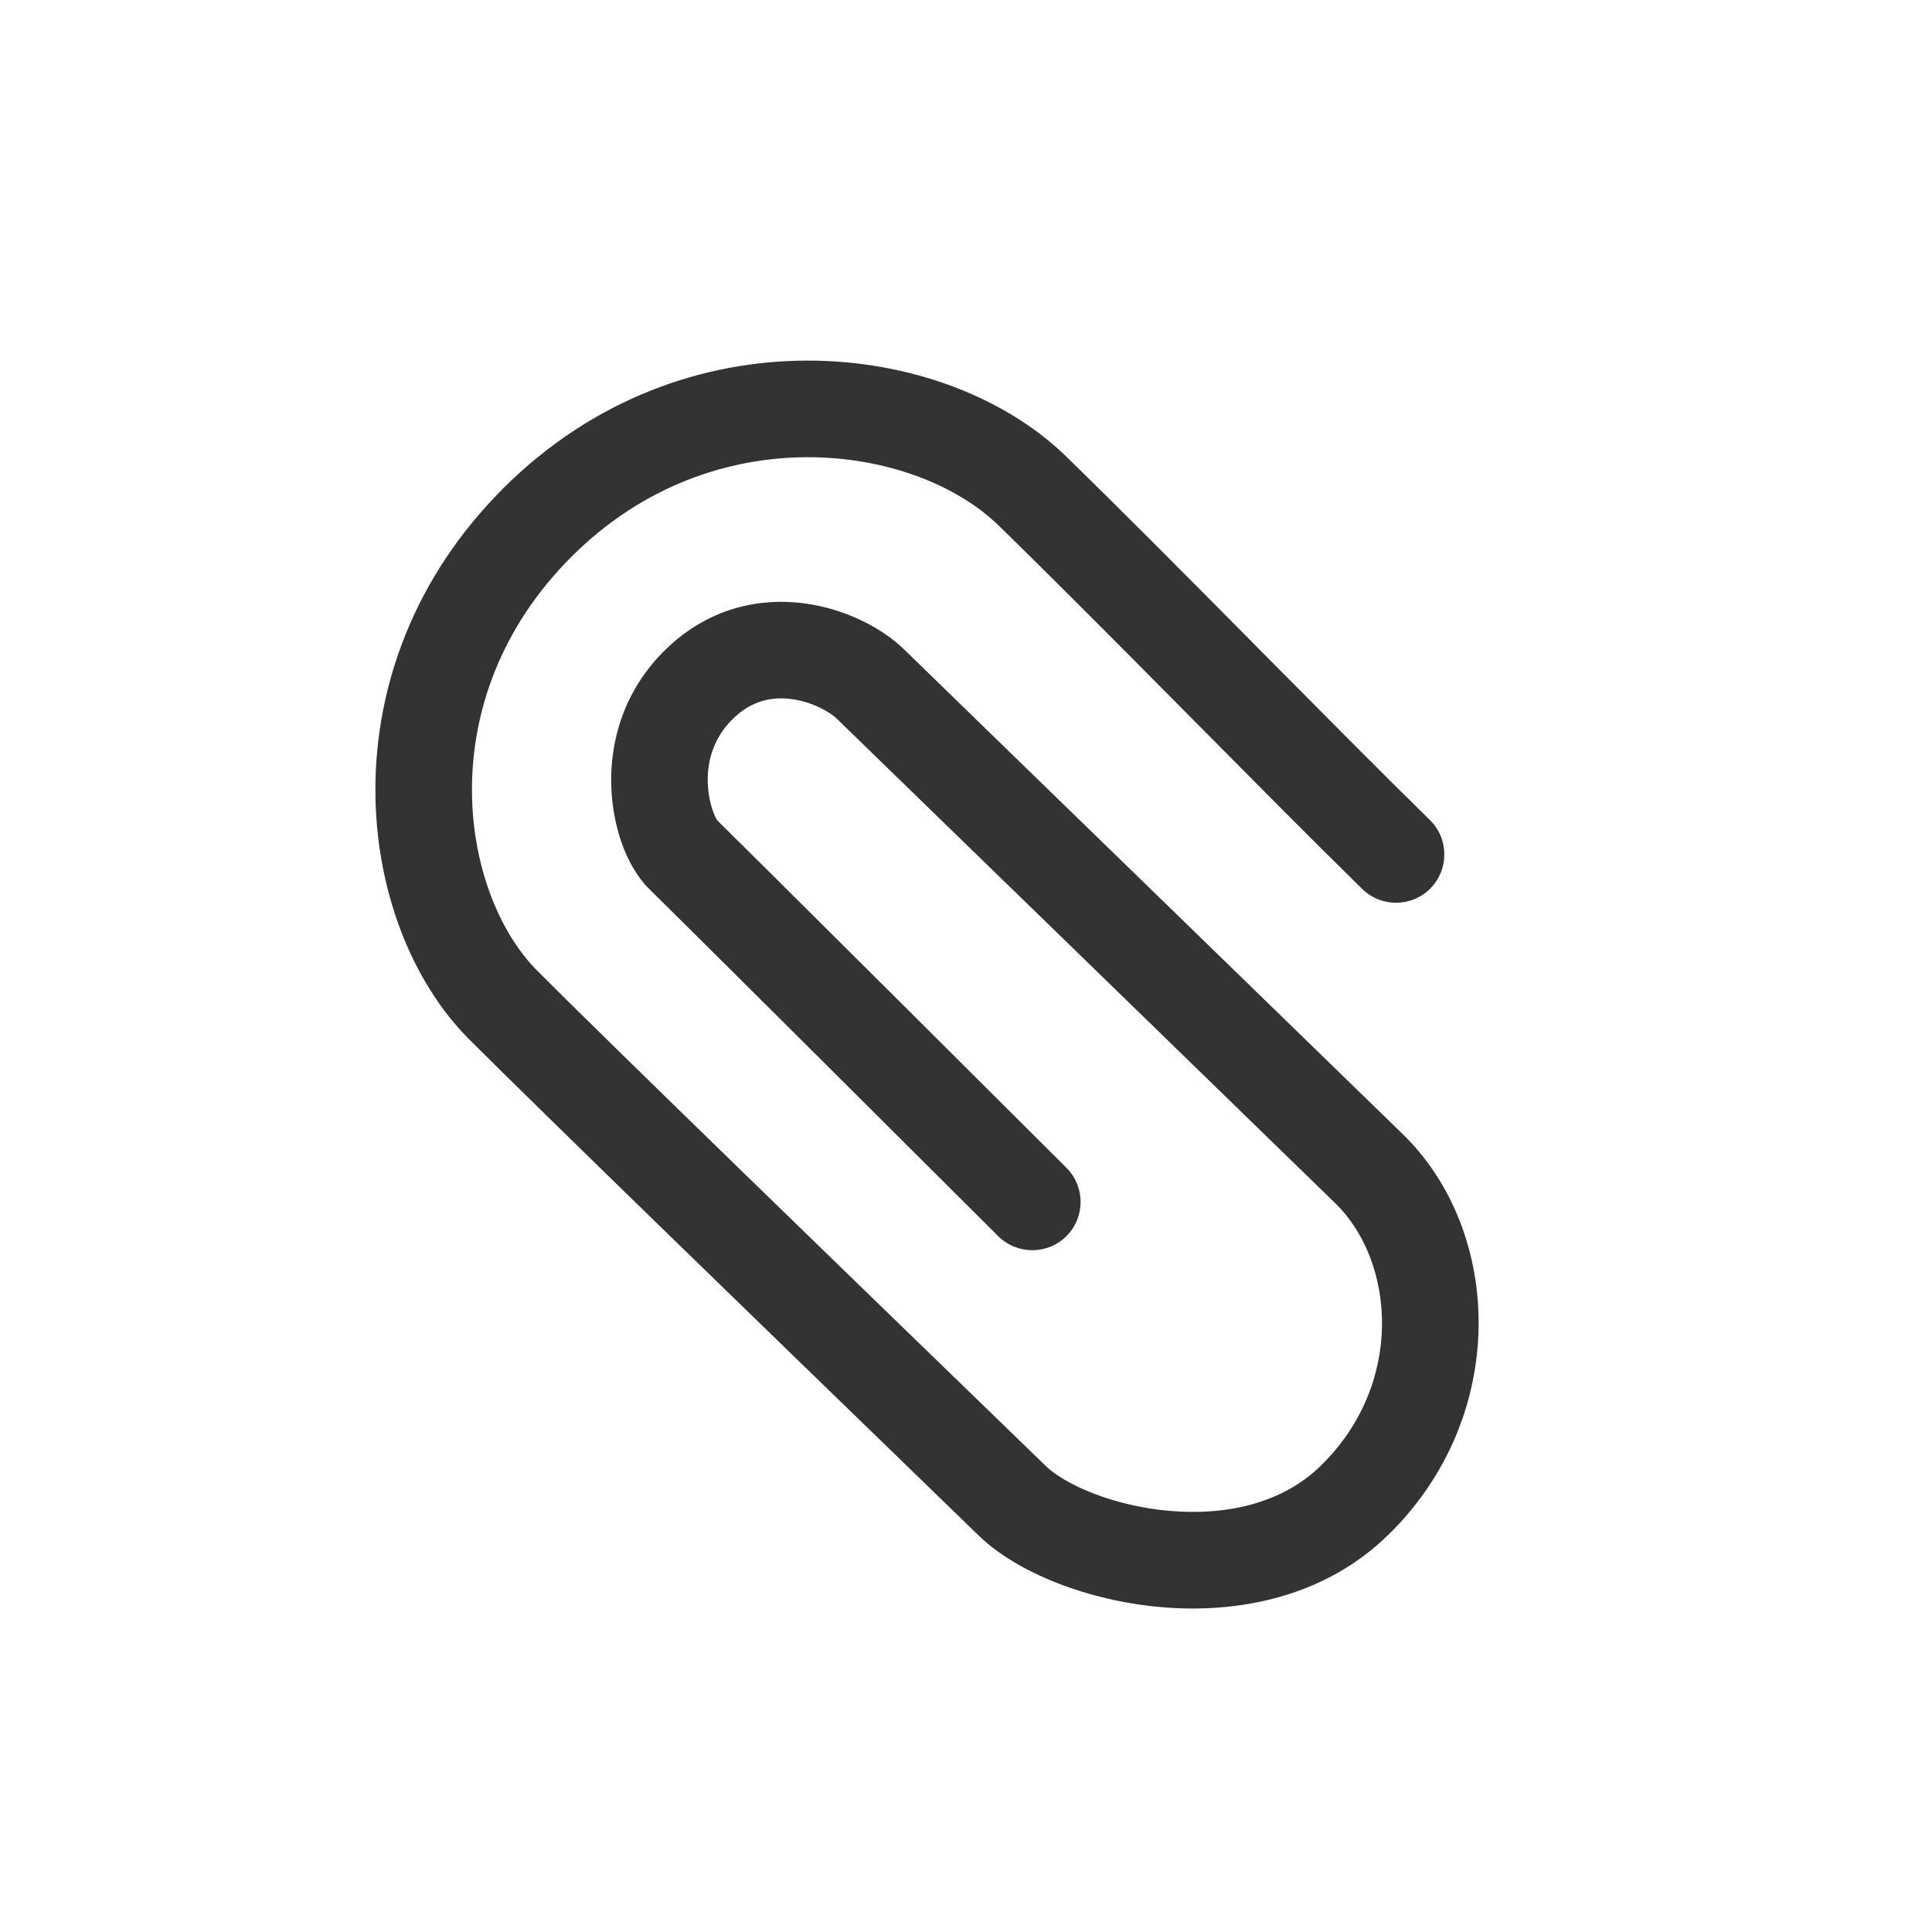 <svg width="24" height="24" viewBox="0 0 24 24" fill="none" xmlns="http://www.w3.org/2000/svg">
<path fill-rule="evenodd" clip-rule="evenodd" d="M7.098 6.917C8.868 5.148 11.365 5.516 12.405 6.528C13.037 7.143 13.846 7.957 14.659 8.777C14.71 8.828 14.76 8.88 14.811 8.931C15.571 9.697 16.324 10.457 16.922 11.043C17.159 11.275 17.538 11.271 17.77 11.035C18.002 10.798 17.999 10.418 17.762 10.186C17.171 9.607 16.423 8.852 15.661 8.084C15.611 8.033 15.561 7.983 15.511 7.932C14.7 7.114 13.883 6.292 13.242 5.668C11.738 4.205 8.49 3.828 6.249 6.069C4.013 8.305 4.396 11.478 5.83 12.913C6.778 13.86 9.726 16.718 11.275 18.219C11.69 18.622 12.005 18.927 12.154 19.072C12.638 19.543 13.53 19.888 14.431 19.965C15.351 20.044 16.434 19.857 17.241 19.071C18.753 17.6 18.672 15.301 17.425 14.088C16.928 13.604 15.468 12.185 14.088 10.844C13.739 10.504 13.395 10.17 13.072 9.857C12.122 8.933 11.364 8.196 11.232 8.068C10.96 7.803 10.5 7.56 9.983 7.494C9.44 7.424 8.804 7.547 8.269 8.068C7.743 8.58 7.579 9.215 7.593 9.748C7.599 10.013 7.649 10.262 7.724 10.474C7.795 10.674 7.906 10.888 8.067 11.045C8.347 11.317 12.04 14.996 12.399 15.355C12.634 15.589 13.014 15.589 13.248 15.355C13.482 15.121 13.482 14.741 13.248 14.507C12.892 14.15 9.191 10.464 8.904 10.185C8.908 10.189 8.91 10.191 8.91 10.191C8.911 10.19 8.885 10.156 8.855 10.072C8.822 9.978 8.796 9.855 8.792 9.718C8.785 9.449 8.865 9.163 9.106 8.928C9.339 8.701 9.591 8.653 9.83 8.684C10.096 8.718 10.314 8.849 10.395 8.928C10.527 9.056 11.285 9.793 12.234 10.715C12.557 11.029 12.902 11.364 13.252 11.704C14.632 13.046 16.091 14.464 16.588 14.948C17.329 15.668 17.454 17.189 16.404 18.211C15.93 18.673 15.241 18.83 14.533 18.769C13.807 18.707 13.214 18.429 12.991 18.211C12.839 18.064 12.519 17.754 12.099 17.346C10.546 15.842 7.618 13.004 6.679 12.064C5.718 11.104 5.324 8.691 7.098 6.917Z" fill="#333333"/>
</svg>
